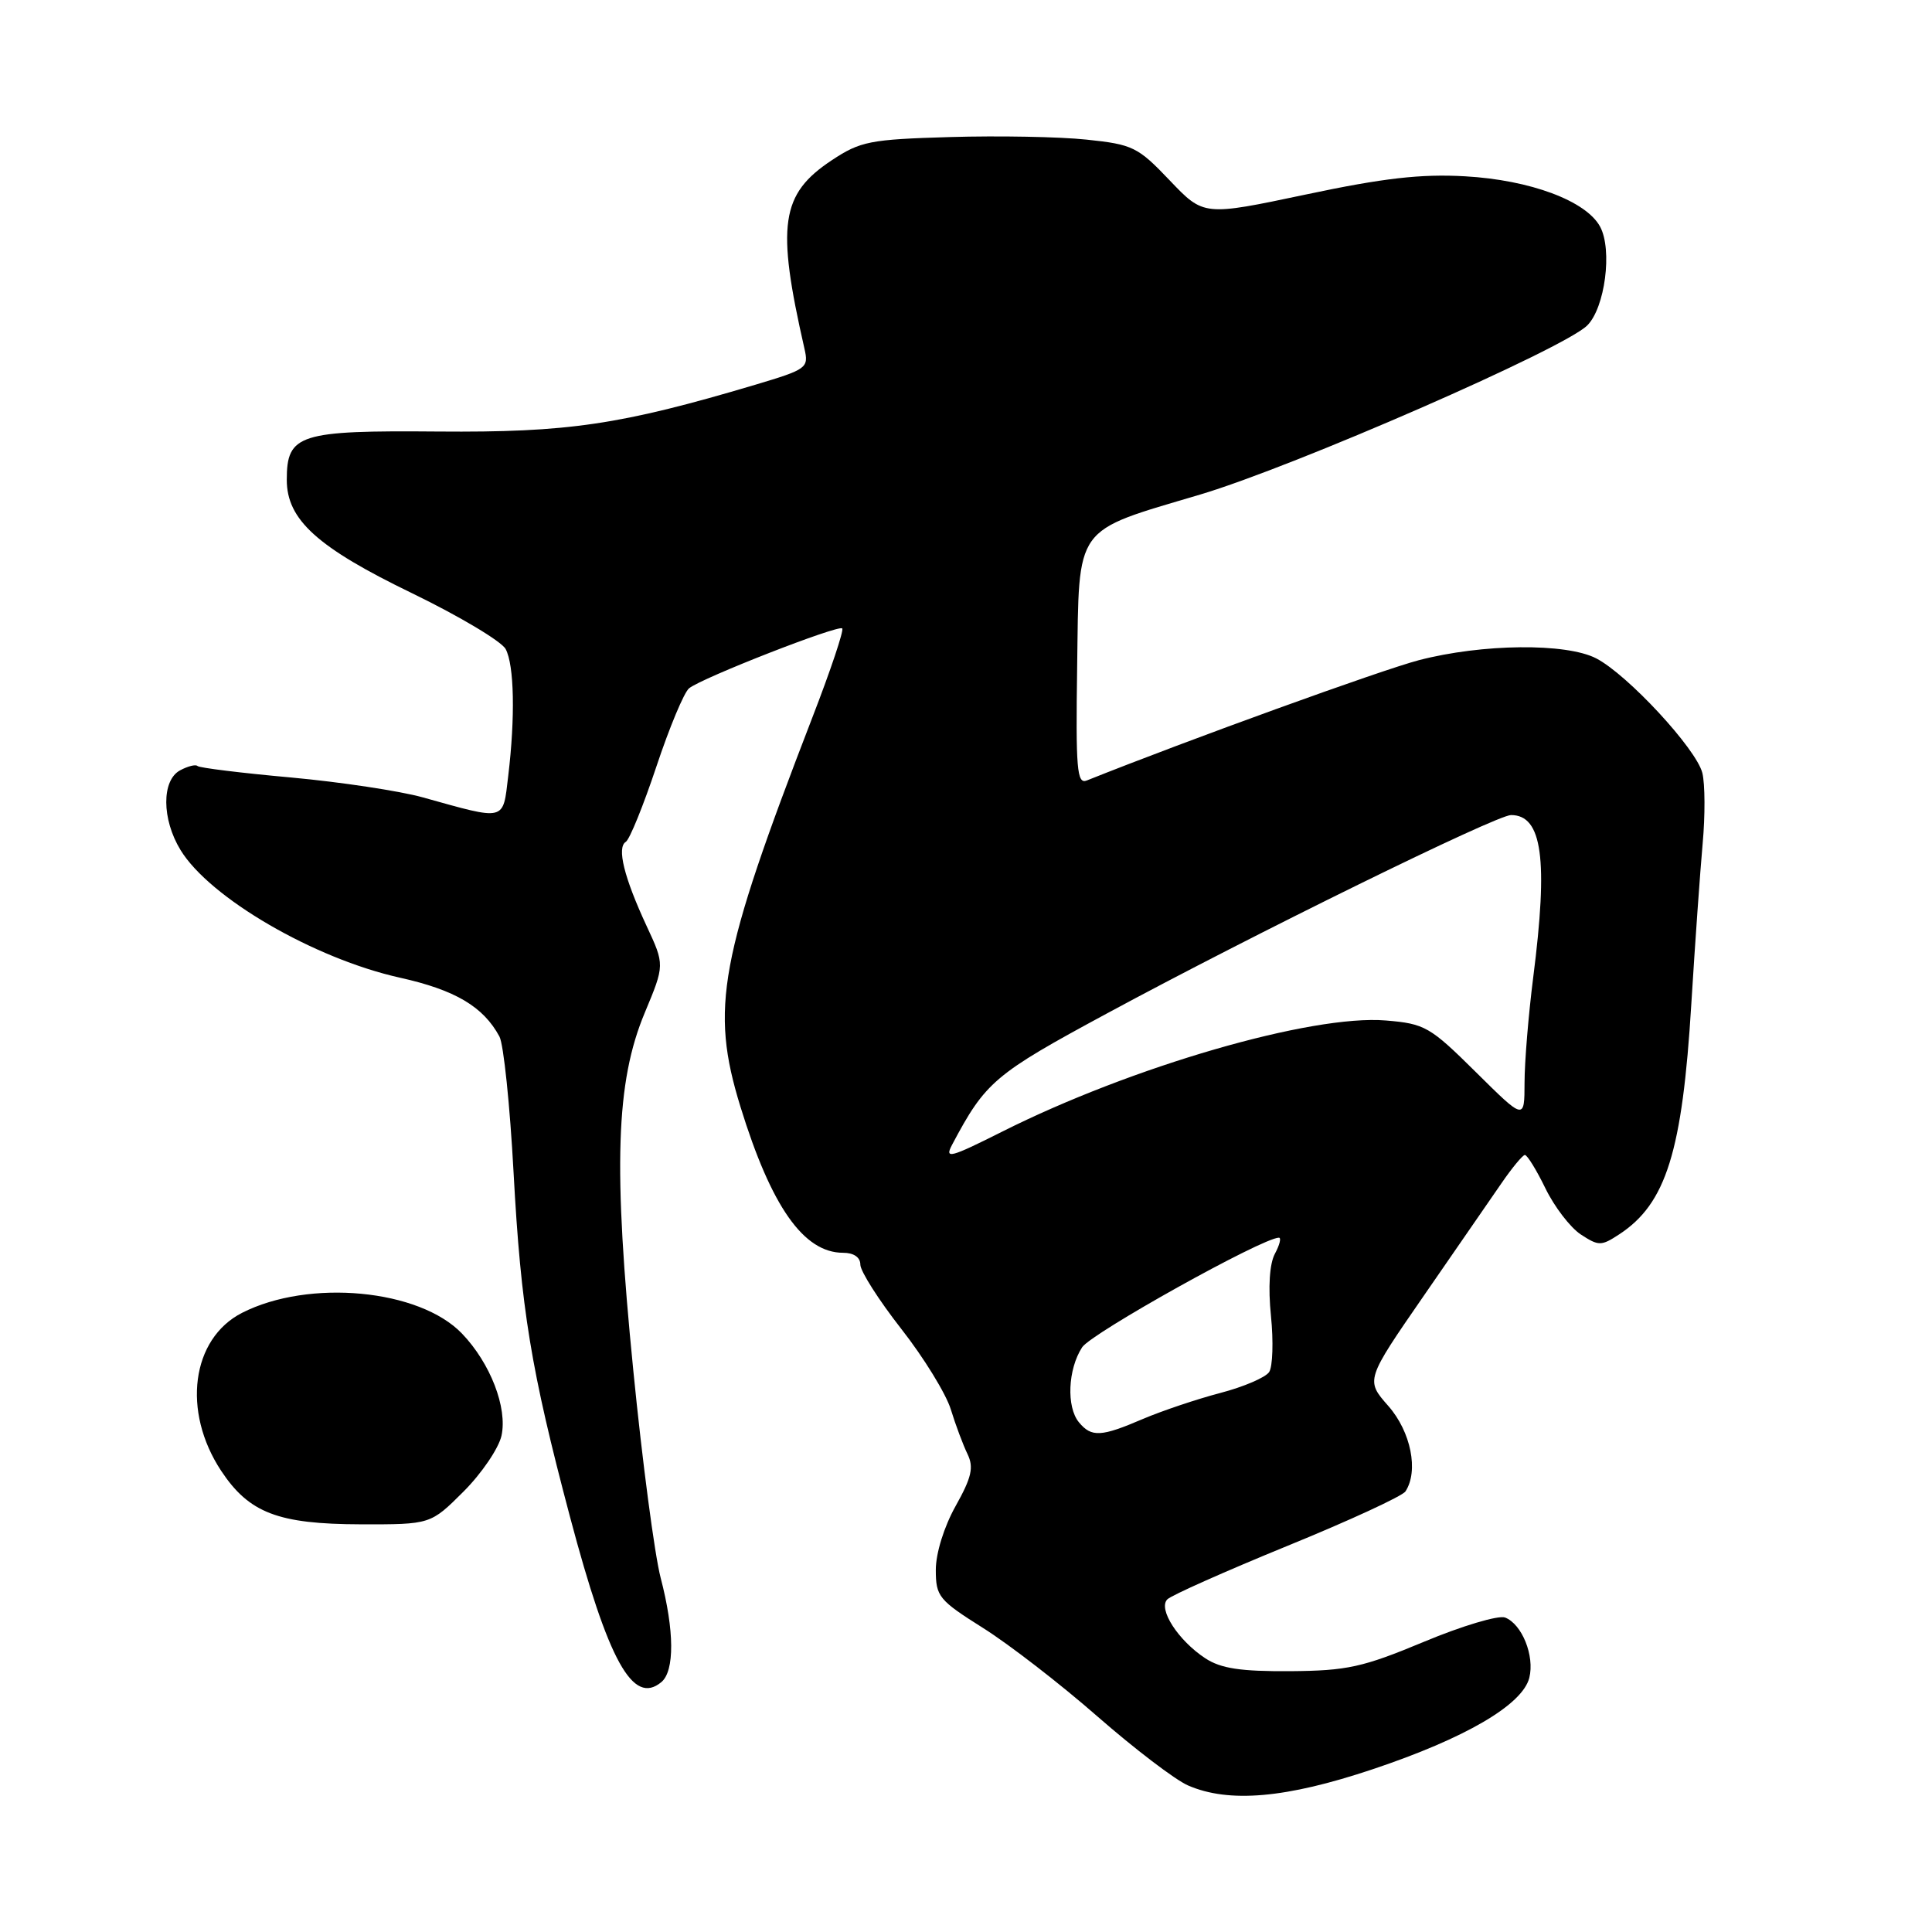 <?xml version="1.0" encoding="UTF-8" standalone="no"?>
<!DOCTYPE svg PUBLIC "-//W3C//DTD SVG 1.1//EN" "http://www.w3.org/Graphics/SVG/1.1/DTD/svg11.dtd" >
<svg xmlns="http://www.w3.org/2000/svg" xmlns:xlink="http://www.w3.org/1999/xlink" version="1.1" viewBox="0 0 256 256">
 <g >
 <path fill="currentColor"
d=" M 181.87 234.44 C 194.14 230.34 201.74 225.90 202.64 222.32 C 203.37 219.41 201.67 215.20 199.43 214.33 C 198.55 214.00 193.71 215.44 188.67 217.55 C 180.56 220.93 178.51 221.38 170.96 221.44 C 164.40 221.48 161.79 221.09 159.72 219.74 C 156.12 217.38 153.41 213.19 154.68 211.92 C 155.22 211.38 162.37 208.20 170.58 204.84 C 178.79 201.49 185.83 198.24 186.23 197.62 C 188.00 194.92 186.96 189.72 183.97 186.31 C 180.94 182.87 180.94 182.87 188.67 171.68 C 192.92 165.53 197.54 158.83 198.95 156.79 C 200.35 154.75 201.75 153.06 202.05 153.04 C 202.35 153.02 203.58 155.00 204.77 157.45 C 205.96 159.90 208.07 162.65 209.46 163.57 C 211.83 165.12 212.17 165.12 214.55 163.56 C 220.77 159.49 222.92 152.61 224.11 133.00 C 224.60 125.03 225.28 115.47 225.61 111.78 C 225.95 108.08 225.93 103.87 225.57 102.42 C 224.76 99.21 215.67 89.40 211.51 87.24 C 207.53 85.18 196.41 85.29 188.00 87.48 C 183.01 88.79 157.53 98.01 144.00 103.42 C 142.70 103.94 142.53 101.93 142.73 88.26 C 143.00 69.36 142.15 70.55 159.03 65.53 C 171.49 61.82 207.25 46.20 210.32 43.12 C 212.67 40.78 213.67 33.12 212.03 30.05 C 210.19 26.62 202.78 23.85 194.12 23.36 C 188.29 23.03 183.33 23.59 173.00 25.78 C 159.50 28.63 159.50 28.63 155.00 23.91 C 150.78 19.47 150.10 19.14 143.98 18.50 C 140.40 18.12 132.26 17.97 125.90 18.16 C 115.28 18.47 114.01 18.72 110.22 21.23 C 103.44 25.72 102.85 29.78 106.59 46.18 C 107.18 48.76 106.94 48.93 100.08 50.98 C 82.20 56.30 75.27 57.32 58.06 57.18 C 39.60 57.02 38.00 57.53 38.00 63.58 C 38.00 68.87 42.04 72.53 54.65 78.63 C 60.89 81.66 66.45 84.98 67.00 86.00 C 68.14 88.13 68.28 95.03 67.34 102.84 C 66.62 108.88 67.12 108.75 56.00 105.65 C 52.98 104.81 45.12 103.62 38.55 103.02 C 31.98 102.43 26.41 101.74 26.17 101.50 C 25.93 101.26 24.90 101.52 23.87 102.07 C 21.40 103.39 21.42 108.54 23.92 112.63 C 27.78 118.97 41.62 127.02 53.00 129.55 C 60.32 131.18 64.04 133.38 66.18 137.35 C 66.73 138.37 67.57 146.47 68.05 155.35 C 69.03 173.45 70.34 181.44 75.53 201.00 C 80.62 220.16 83.86 226.02 87.63 222.89 C 89.40 221.42 89.37 216.06 87.54 209.07 C 86.74 206.00 85.11 193.66 83.92 181.64 C 81.23 154.64 81.59 143.38 85.44 134.18 C 88.08 127.85 88.08 127.85 85.67 122.68 C 82.69 116.26 81.71 112.30 82.92 111.55 C 83.43 111.24 85.25 106.74 86.98 101.56 C 88.70 96.39 90.65 91.72 91.31 91.20 C 93.06 89.80 111.09 82.76 111.60 83.27 C 111.84 83.51 110.06 88.83 107.63 95.10 C 95.28 127.09 94.08 133.56 98.11 146.64 C 102.20 159.90 106.49 166.00 111.72 166.00 C 113.13 166.00 114.00 166.60 114.00 167.57 C 114.00 168.44 116.44 172.27 119.42 176.08 C 122.41 179.89 125.36 184.70 125.99 186.76 C 126.62 188.81 127.62 191.48 128.20 192.67 C 129.05 194.43 128.75 195.76 126.63 199.55 C 125.09 202.30 124.00 205.81 124.00 208.01 C 124.00 211.54 124.39 212.02 130.25 215.71 C 133.69 217.87 140.52 223.15 145.42 227.44 C 150.33 231.73 155.73 235.85 157.42 236.58 C 162.85 238.94 170.40 238.28 181.87 234.44 Z  M 61.42 197.64 C 63.82 195.24 66.08 191.91 66.45 190.24 C 67.26 186.54 64.98 180.63 61.22 176.71 C 55.58 170.82 40.95 169.44 32.07 173.96 C 25.36 177.39 24.09 187.01 29.31 194.90 C 33.01 200.48 36.85 201.95 47.78 201.98 C 57.05 202.00 57.05 202.00 61.42 197.64 Z  M 142.97 188.47 C 141.28 186.43 141.50 181.42 143.39 178.52 C 144.63 176.64 167.31 164.00 169.46 164.00 C 169.80 164.00 169.56 164.96 168.93 166.13 C 168.22 167.46 168.02 170.53 168.41 174.38 C 168.75 177.74 168.64 181.09 168.17 181.80 C 167.70 182.52 164.78 183.77 161.68 184.58 C 158.59 185.39 153.98 186.94 151.44 188.02 C 145.90 190.40 144.63 190.47 142.97 188.47 Z  M 126.16 151.68 C 130.59 143.33 131.74 142.35 146.67 134.29 C 166.08 123.80 198.27 108.00 200.22 108.00 C 204.36 108.00 205.16 113.86 203.16 129.50 C 202.53 134.45 202.01 140.74 202.01 143.47 C 202.00 148.44 202.00 148.44 195.56 142.06 C 189.48 136.04 188.81 135.65 183.64 135.22 C 173.81 134.40 149.93 141.33 132.75 149.97 C 125.88 153.42 125.13 153.62 126.16 151.68 Z "/>
</g>
</svg>